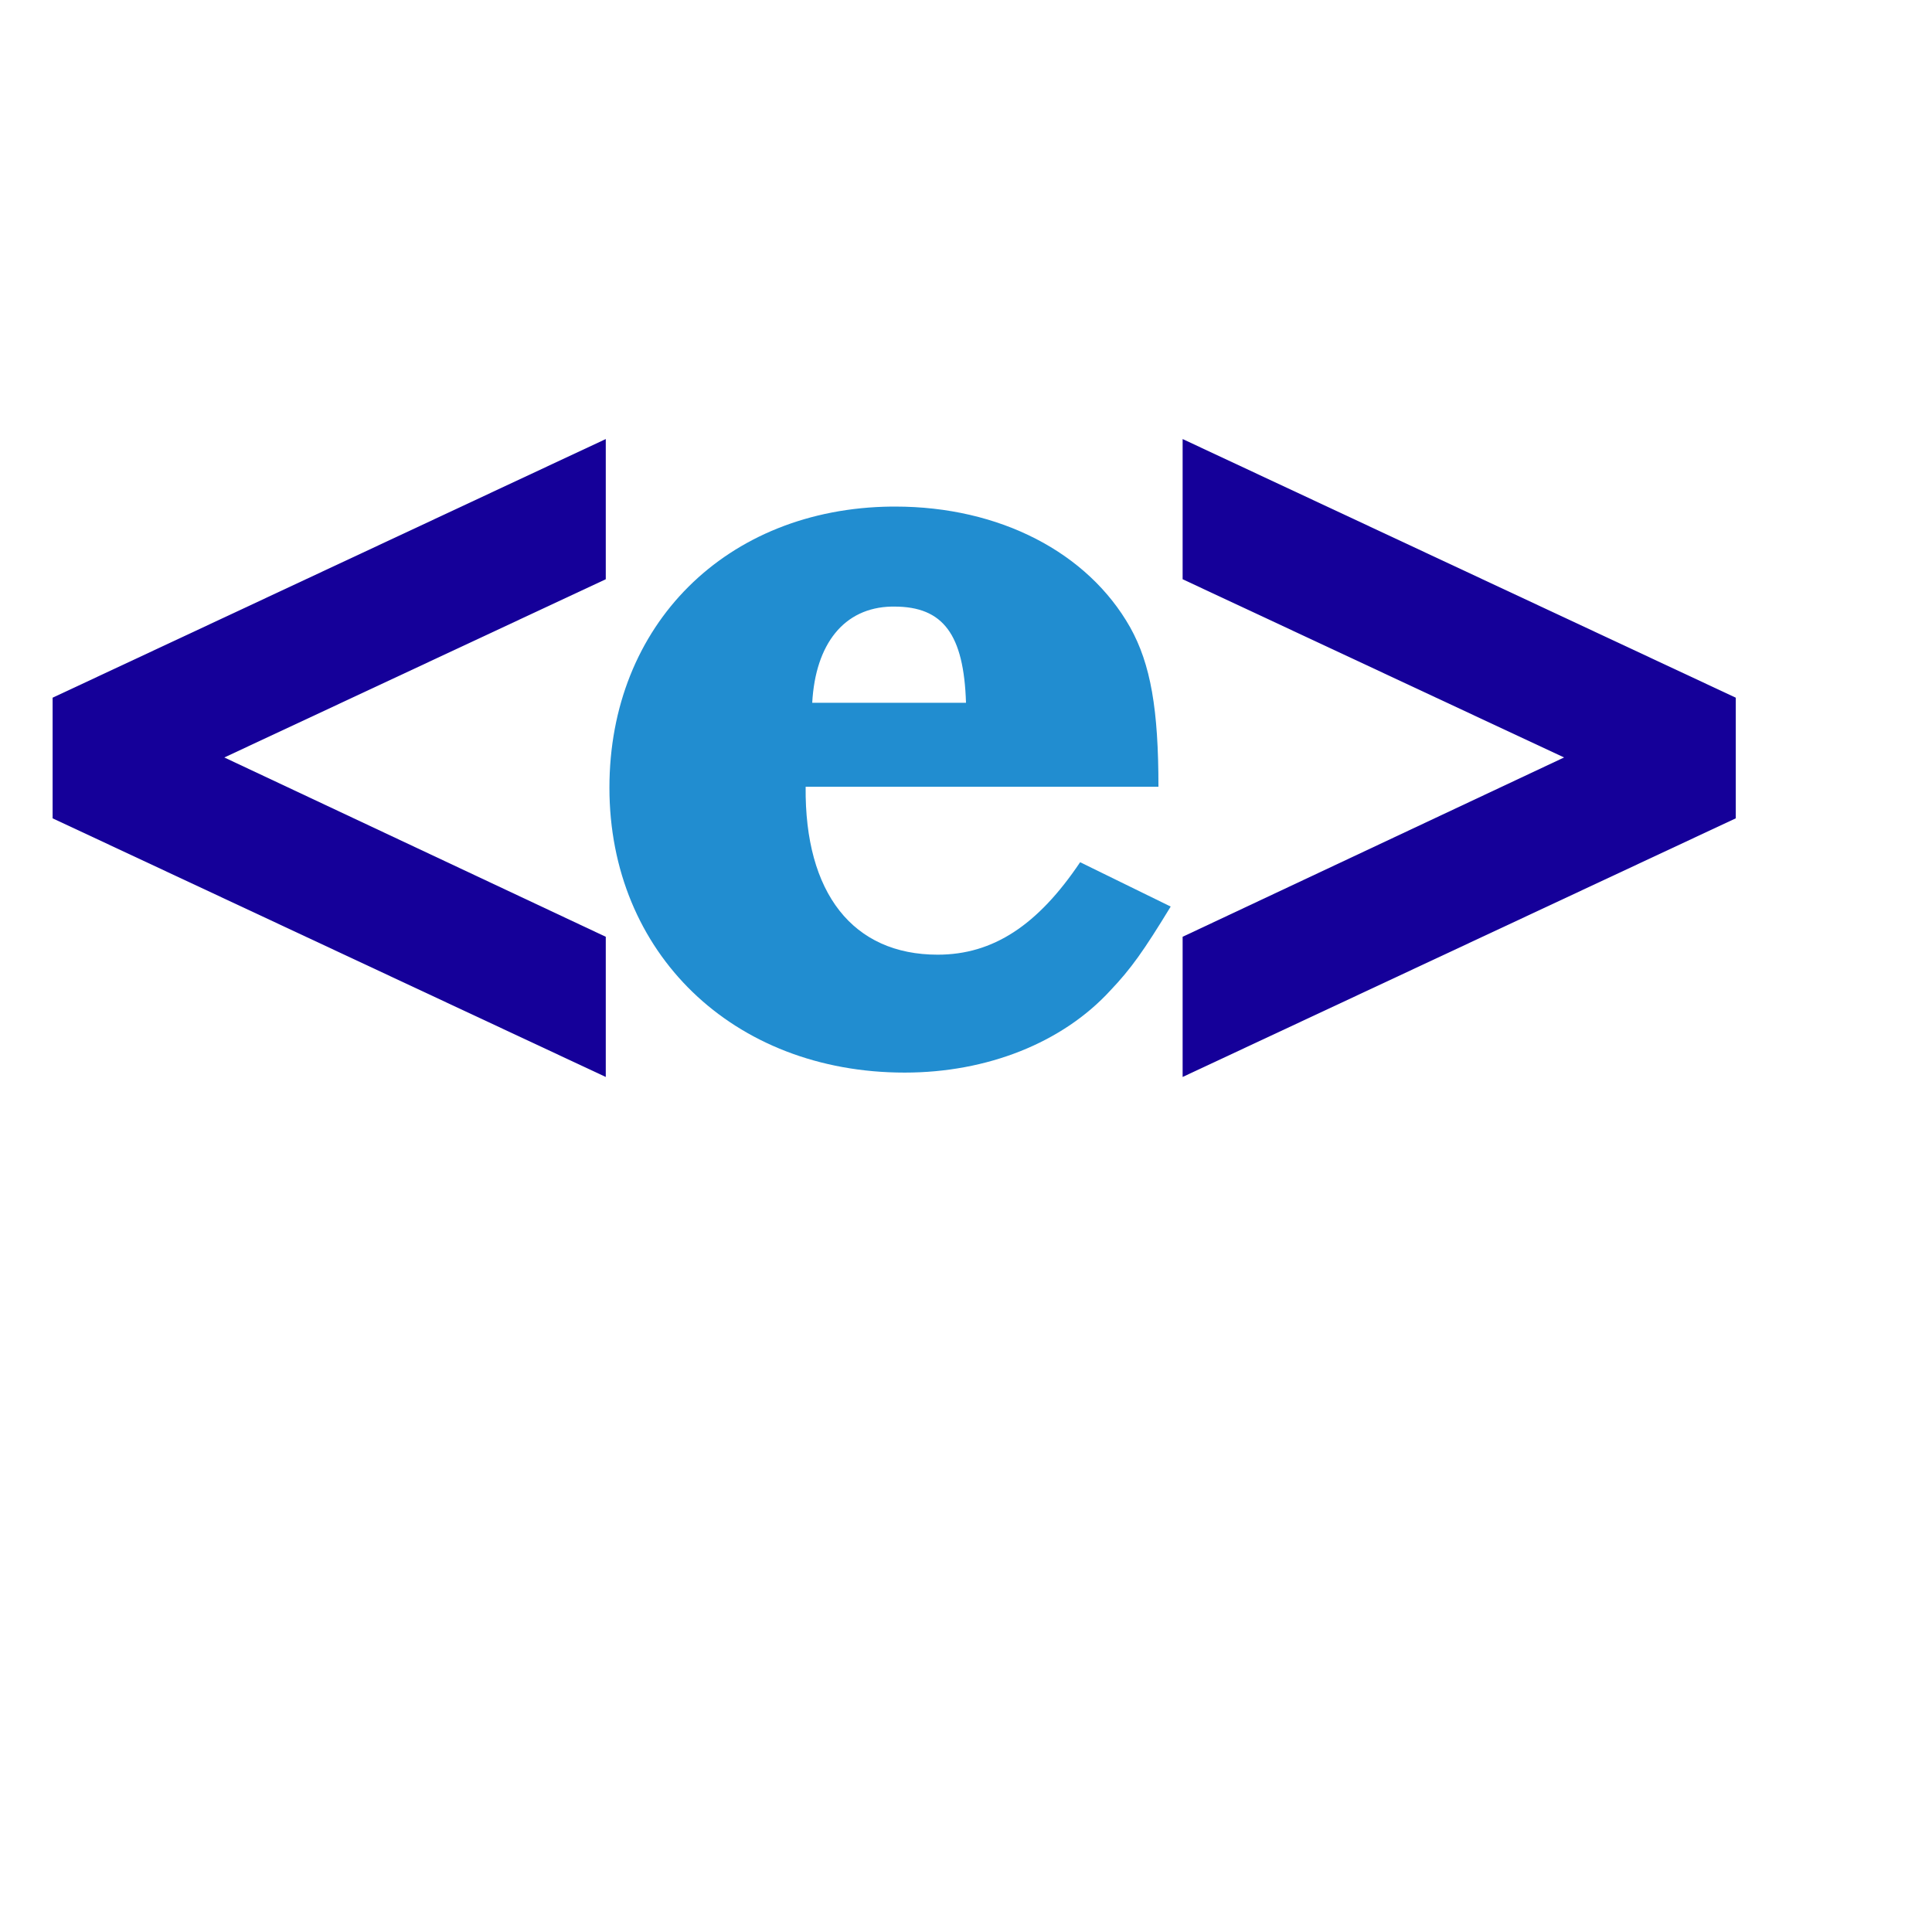 <?xml version="1.0" encoding="UTF-8" standalone="no"?>
<!-- Created with Inkscape (http://www.inkscape.org/) -->
<svg
   xmlns:dc="http://purl.org/dc/elements/1.1/"
   xmlns:cc="http://web.resource.org/cc/"
   xmlns:rdf="http://www.w3.org/1999/02/22-rdf-syntax-ns#"
   xmlns:svg="http://www.w3.org/2000/svg"
   xmlns="http://www.w3.org/2000/svg"
   xmlns:sodipodi="http://inkscape.sourceforge.net/DTD/sodipodi-0.dtd"
   xmlns:inkscape="http://www.inkscape.org/namespaces/inkscape"
   width="48pt"
   height="48pt"
   id="svg1093"
   sodipodi:version="0.32"
   inkscape:version="0.43"
   sodipodi:docbase="/home/projects/CIMTool-trunk/graphics"
   sodipodi:docname="element.svg"
   inkscape:export-filename="/home/projects/CIMTool-trunk/guide/element.gif"
   inkscape:export-xdpi="72.000000"
   inkscape:export-ydpi="72.000000">
  <defs
     id="defs3" />
  <sodipodi:namedview
     id="base"
     pagecolor="#ffffff"
     bordercolor="#666666"
     borderopacity="1.0"
     inkscape:pageopacity="0.0"
     inkscape:pageshadow="2"
     inkscape:zoom="8.0000000"
     inkscape:cx="24.000000"
     inkscape:cy="24.000000"
     inkscape:current-layer="layer1"
     showgrid="true"
     inkscape:grid-bbox="true"
     gridspacingy="1pt"
     gridspacingx="1pt"
     gridoriginy="0pt"
     gridoriginx="0pt"
     inkscape:window-width="772"
     inkscape:window-height="584"
     inkscape:window-x="84"
     inkscape:window-y="226" />
  <g
     id="layer1"
     inkscape:label="Layer 1"
     inkscape:groupmode="layer">
    <path
       style="font-size:36;font-style:normal;font-variant:normal;font-weight:bold;font-stretch:normal;fill:#150099;fill-opacity:1;stroke:none;stroke-width:1pt;stroke-linecap:butt;stroke-linejoin:miter;stroke-opacity:1;font-family:URW Bookman L;text-anchor:start;writing-mode:lr;opacity:1;color:#000000;fill-rule:nonzero;marker:none;marker-start:none;marker-mid:none;marker-end:none;stroke-miterlimit:4;stroke-dasharray:none;stroke-dashoffset:0;visibility:visible;display:block;"
       d="M 7.431,25.092 L 20.067,19.188 L 20.067,14.544 L 1.743,23.112 L 1.743,27.108 L 20.067,35.676 L 20.067,31.032 L 7.431,25.092"
       id="text1103" />
    <path
       style="font-size:36;font-style:normal;font-variant:normal;font-weight:bold;font-stretch:normal;fill:#218dd0;fill-opacity:1;stroke:none;stroke-width:0.625;stroke-linecap:butt;stroke-linejoin:miter;stroke-opacity:1;font-family:URW Bookman L;text-anchor:start;writing-mode:lr;stroke-miterlimit:4;stroke-dasharray:none;"
       d="M 29.531 16.781 C 24.056 16.841 20.188 20.7 20.188 26.094 C 20.188 31.566 24.281 35.531 29.969 35.531 C 32.705 35.531 35.197 34.54 36.781 32.812 C 37.465 32.092 37.881 31.507 38.781 30.031 L 35.781 28.562 C 34.377 30.65 32.898 31.625 31.062 31.625 C 28.255 31.625 26.652 29.59 26.688 26.062 L 38.375 26.062 C 38.375 23.507 38.121 22.005 37.438 20.781 C 36.034 18.297 33.112 16.781 29.656 16.781 C 29.613 16.781 29.574 16.781 29.531 16.781 z M 29.531 20.094 C 29.556 20.093 29.6 20.094 29.625 20.094 C 31.245 20.094 31.928 21.013 32 23.281 L 26.906 23.281 C 27.013 21.332 27.957 20.13 29.531 20.094 z "
       id="path1109" />
    <path
       style="font-size:36;font-style:normal;font-variant:normal;font-weight:bold;font-stretch:normal;fill:#150099;fill-opacity:1;stroke:none;stroke-width:1pt;stroke-linecap:butt;stroke-linejoin:miter;stroke-opacity:1;font-family:URW Bookman L;text-anchor:start;writing-mode:lr;opacity:1;color:#000000;fill-rule:nonzero;marker:none;marker-start:none;marker-mid:none;marker-end:none;stroke-miterlimit:4;stroke-dasharray:none;stroke-dashoffset:0;visibility:visible;display:block;"
       d="M 51.812,25.092 L 39.176,31.032 L 39.176,35.676 L 57.5,27.108 L 57.5,23.112 L 39.176,14.544 L 39.176,19.188 L 51.812,25.092"
       id="path1107" />
  </g>
</svg>
